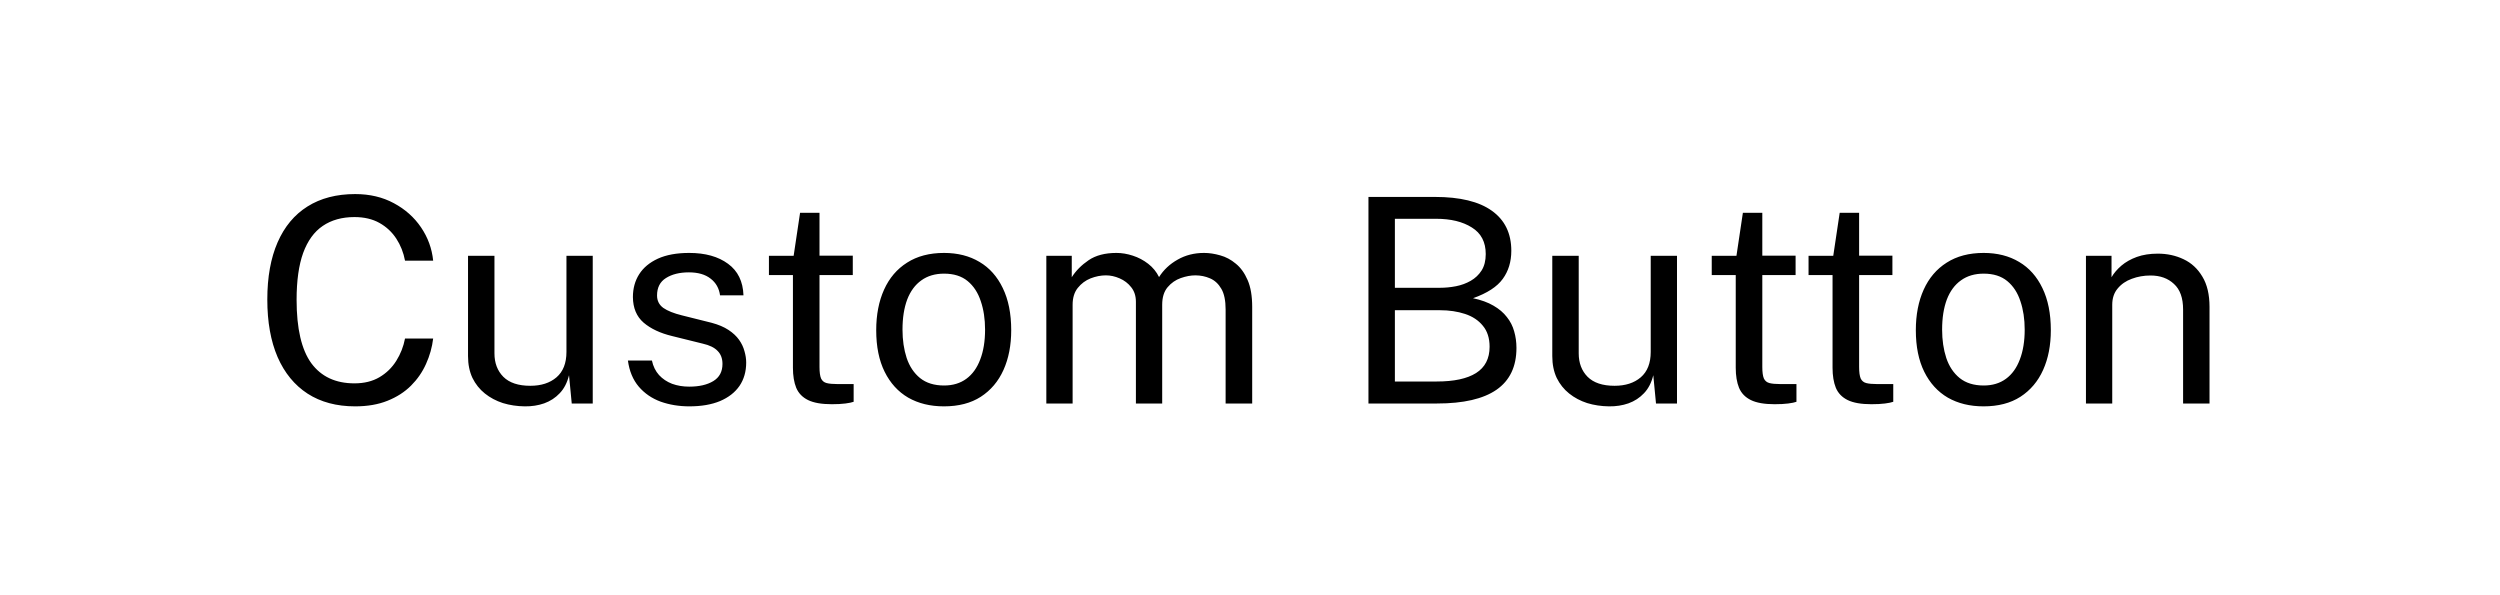 <svg width="105" height="25" viewBox="0 0 105 25" fill="none" xmlns="http://www.w3.org/2000/svg">
<path d="M14.917 17.067C14.137 17.067 13.471 16.889 12.919 16.533C12.371 16.177 11.951 15.665 11.659 14.997C11.371 14.329 11.227 13.523 11.227 12.579C11.227 11.639 11.371 10.839 11.659 10.179C11.947 9.519 12.365 9.017 12.913 8.673C13.465 8.325 14.133 8.151 14.917 8.151C15.529 8.151 16.071 8.279 16.543 8.535C17.015 8.787 17.395 9.125 17.683 9.549C17.971 9.973 18.141 10.439 18.193 10.947H17.011C16.947 10.607 16.825 10.299 16.645 10.023C16.465 9.747 16.229 9.527 15.937 9.363C15.645 9.199 15.295 9.117 14.887 9.117C14.363 9.117 13.919 9.241 13.555 9.489C13.195 9.733 12.921 10.111 12.733 10.623C12.549 11.135 12.457 11.791 12.457 12.591C12.457 13.799 12.663 14.687 13.075 15.255C13.491 15.819 14.095 16.101 14.887 16.101C15.295 16.101 15.645 16.015 15.937 15.843C16.229 15.671 16.465 15.441 16.645 15.153C16.825 14.865 16.947 14.553 17.011 14.217H18.193C18.149 14.585 18.049 14.941 17.893 15.285C17.741 15.625 17.531 15.929 17.263 16.197C16.995 16.465 16.665 16.677 16.273 16.833C15.885 16.989 15.433 17.067 14.917 17.067ZM22.039 17.067C21.715 17.063 21.409 17.017 21.121 16.929C20.837 16.837 20.585 16.703 20.365 16.527C20.145 16.351 19.971 16.133 19.843 15.873C19.719 15.609 19.657 15.303 19.657 14.955V10.743H20.767V14.841C20.767 15.245 20.891 15.573 21.139 15.825C21.391 16.077 21.769 16.203 22.273 16.203C22.729 16.203 23.095 16.085 23.371 15.849C23.651 15.609 23.791 15.253 23.791 14.781V10.743H24.895V16.947H24.013L23.899 15.759C23.823 16.071 23.693 16.323 23.509 16.515C23.329 16.707 23.111 16.849 22.855 16.941C22.603 17.029 22.331 17.071 22.039 17.067ZM28.952 17.067C28.52 17.067 28.118 17.001 27.746 16.869C27.378 16.733 27.072 16.523 26.828 16.239C26.584 15.951 26.432 15.585 26.372 15.141H27.38C27.432 15.385 27.532 15.589 27.68 15.753C27.828 15.913 28.01 16.035 28.226 16.119C28.446 16.199 28.686 16.239 28.946 16.239C29.366 16.239 29.704 16.161 29.96 16.005C30.216 15.849 30.344 15.609 30.344 15.285C30.344 15.057 30.276 14.875 30.14 14.739C30.008 14.599 29.8 14.497 29.516 14.433L28.232 14.115C27.732 13.995 27.332 13.807 27.032 13.551C26.736 13.295 26.586 12.937 26.582 12.477C26.582 12.113 26.67 11.793 26.846 11.517C27.022 11.241 27.284 11.023 27.632 10.863C27.984 10.703 28.422 10.623 28.946 10.623C29.622 10.623 30.166 10.775 30.578 11.079C30.99 11.379 31.206 11.821 31.226 12.405H30.242C30.202 12.109 30.07 11.875 29.846 11.703C29.622 11.527 29.318 11.439 28.934 11.439C28.542 11.439 28.22 11.519 27.968 11.679C27.72 11.835 27.596 12.079 27.596 12.411C27.596 12.631 27.684 12.805 27.86 12.933C28.04 13.057 28.3 13.161 28.64 13.245L29.888 13.557C30.172 13.633 30.408 13.733 30.596 13.857C30.784 13.981 30.932 14.119 31.04 14.271C31.148 14.423 31.224 14.583 31.268 14.751C31.316 14.915 31.34 15.073 31.34 15.225C31.34 15.605 31.246 15.933 31.058 16.209C30.87 16.481 30.598 16.693 30.242 16.845C29.886 16.993 29.456 17.067 28.952 17.067ZM34.935 16.977C34.507 16.977 34.175 16.919 33.939 16.803C33.703 16.687 33.537 16.515 33.441 16.287C33.349 16.059 33.303 15.779 33.303 15.447V11.553H32.295V10.743H33.333L33.603 8.937H34.419V10.737H35.817V11.553H34.419V15.411C34.419 15.631 34.441 15.793 34.485 15.897C34.533 15.997 34.611 16.061 34.719 16.089C34.827 16.117 34.979 16.131 35.175 16.131H35.853V16.875C35.777 16.903 35.661 16.927 35.505 16.947C35.353 16.967 35.163 16.977 34.935 16.977ZM39.645 17.067C39.073 17.067 38.573 16.945 38.145 16.701C37.721 16.453 37.391 16.091 37.155 15.615C36.919 15.139 36.801 14.557 36.801 13.869C36.801 13.221 36.911 12.653 37.131 12.165C37.351 11.677 37.673 11.299 38.097 11.031C38.521 10.759 39.039 10.623 39.651 10.623C40.223 10.623 40.719 10.749 41.139 11.001C41.559 11.249 41.885 11.615 42.117 12.099C42.353 12.583 42.471 13.173 42.471 13.869C42.471 14.501 42.363 15.057 42.147 15.537C41.931 16.017 41.613 16.393 41.193 16.665C40.777 16.933 40.261 17.067 39.645 17.067ZM39.651 16.191C40.019 16.191 40.331 16.097 40.587 15.909C40.843 15.721 41.037 15.451 41.169 15.099C41.305 14.747 41.373 14.329 41.373 13.845C41.373 13.401 41.313 13.003 41.193 12.651C41.077 12.295 40.893 12.013 40.641 11.805C40.389 11.597 40.059 11.493 39.651 11.493C39.275 11.493 38.957 11.587 38.697 11.775C38.437 11.959 38.239 12.227 38.103 12.579C37.971 12.931 37.905 13.353 37.905 13.845C37.905 14.281 37.963 14.677 38.079 15.033C38.199 15.389 38.387 15.671 38.643 15.879C38.903 16.087 39.239 16.191 39.651 16.191ZM43.946 16.947V10.743H45.014V11.643C45.186 11.371 45.422 11.133 45.722 10.929C46.022 10.725 46.412 10.623 46.892 10.623C47.116 10.623 47.344 10.661 47.576 10.737C47.812 10.813 48.028 10.927 48.224 11.079C48.42 11.231 48.572 11.417 48.68 11.637C48.872 11.333 49.132 11.089 49.46 10.905C49.788 10.717 50.158 10.623 50.57 10.623C50.786 10.623 51.012 10.657 51.248 10.725C51.484 10.789 51.702 10.905 51.902 11.073C52.106 11.237 52.272 11.467 52.4 11.763C52.528 12.055 52.592 12.431 52.592 12.891V16.947H51.476V12.999C51.476 12.623 51.416 12.333 51.296 12.129C51.176 11.921 51.018 11.775 50.822 11.691C50.63 11.607 50.424 11.565 50.204 11.565C50.012 11.565 49.808 11.603 49.592 11.679C49.376 11.755 49.192 11.883 49.04 12.063C48.888 12.243 48.812 12.489 48.812 12.801V16.947H47.708V12.675C47.708 12.431 47.642 12.227 47.51 12.063C47.382 11.899 47.22 11.775 47.024 11.691C46.832 11.607 46.64 11.565 46.448 11.565C46.236 11.565 46.022 11.607 45.806 11.691C45.594 11.775 45.414 11.909 45.266 12.093C45.122 12.273 45.05 12.509 45.05 12.801V16.947H43.946ZM57.475 16.947V8.271H60.265C61.321 8.271 62.119 8.465 62.659 8.853C63.203 9.241 63.475 9.801 63.475 10.533C63.475 10.993 63.355 11.387 63.115 11.715C62.879 12.043 62.463 12.313 61.867 12.525C62.207 12.597 62.493 12.701 62.725 12.837C62.961 12.973 63.149 13.133 63.289 13.317C63.433 13.497 63.535 13.697 63.595 13.917C63.659 14.137 63.691 14.369 63.691 14.613C63.691 15.397 63.411 15.983 62.851 16.371C62.295 16.755 61.463 16.947 60.355 16.947H57.475ZM58.585 16.023H60.343C61.067 16.023 61.617 15.905 61.993 15.669C62.373 15.429 62.563 15.061 62.563 14.565C62.563 14.201 62.469 13.907 62.281 13.683C62.097 13.455 61.847 13.289 61.531 13.185C61.215 13.081 60.863 13.029 60.475 13.029H58.585V16.023ZM58.585 12.087H60.475C60.703 12.087 60.929 12.065 61.153 12.021C61.377 11.977 61.583 11.901 61.771 11.793C61.959 11.685 62.111 11.541 62.227 11.361C62.343 11.177 62.401 10.947 62.401 10.671C62.401 10.167 62.207 9.795 61.819 9.555C61.435 9.311 60.935 9.189 60.319 9.189H58.585V12.087ZM67.578 17.067C67.254 17.063 66.948 17.017 66.66 16.929C66.376 16.837 66.124 16.703 65.904 16.527C65.684 16.351 65.51 16.133 65.382 15.873C65.258 15.609 65.196 15.303 65.196 14.955V10.743H66.306V14.841C66.306 15.245 66.43 15.573 66.678 15.825C66.93 16.077 67.308 16.203 67.812 16.203C68.268 16.203 68.634 16.085 68.91 15.849C69.19 15.609 69.33 15.253 69.33 14.781V10.743H70.434V16.947H69.552L69.438 15.759C69.362 16.071 69.232 16.323 69.048 16.515C68.868 16.707 68.65 16.849 68.394 16.941C68.142 17.029 67.87 17.071 67.578 17.067ZM74.533 16.977C74.105 16.977 73.773 16.919 73.537 16.803C73.301 16.687 73.135 16.515 73.039 16.287C72.947 16.059 72.901 15.779 72.901 15.447V11.553H71.893V10.743H72.931L73.201 8.937H74.017V10.737H75.415V11.553H74.017V15.411C74.017 15.631 74.039 15.793 74.083 15.897C74.131 15.997 74.209 16.061 74.317 16.089C74.425 16.117 74.577 16.131 74.773 16.131H75.451V16.875C75.375 16.903 75.259 16.927 75.103 16.947C74.951 16.967 74.761 16.977 74.533 16.977ZM78.599 16.977C78.171 16.977 77.839 16.919 77.603 16.803C77.367 16.687 77.201 16.515 77.105 16.287C77.013 16.059 76.967 15.779 76.967 15.447V11.553H75.959V10.743H76.997L77.267 8.937H78.083V10.737H79.481V11.553H78.083V15.411C78.083 15.631 78.105 15.793 78.149 15.897C78.197 15.997 78.275 16.061 78.383 16.089C78.491 16.117 78.643 16.131 78.839 16.131H79.517V16.875C79.441 16.903 79.325 16.927 79.169 16.947C79.017 16.967 78.827 16.977 78.599 16.977ZM83.309 17.067C82.737 17.067 82.237 16.945 81.809 16.701C81.385 16.453 81.055 16.091 80.819 15.615C80.583 15.139 80.465 14.557 80.465 13.869C80.465 13.221 80.575 12.653 80.795 12.165C81.015 11.677 81.337 11.299 81.761 11.031C82.185 10.759 82.703 10.623 83.315 10.623C83.887 10.623 84.383 10.749 84.803 11.001C85.223 11.249 85.549 11.615 85.781 12.099C86.017 12.583 86.135 13.173 86.135 13.869C86.135 14.501 86.027 15.057 85.811 15.537C85.595 16.017 85.277 16.393 84.857 16.665C84.441 16.933 83.925 17.067 83.309 17.067ZM83.315 16.191C83.683 16.191 83.995 16.097 84.251 15.909C84.507 15.721 84.701 15.451 84.833 15.099C84.969 14.747 85.037 14.329 85.037 13.845C85.037 13.401 84.977 13.003 84.857 12.651C84.741 12.295 84.557 12.013 84.305 11.805C84.053 11.597 83.723 11.493 83.315 11.493C82.939 11.493 82.621 11.587 82.361 11.775C82.101 11.959 81.903 12.227 81.767 12.579C81.635 12.931 81.569 13.353 81.569 13.845C81.569 14.281 81.627 14.677 81.743 15.033C81.863 15.389 82.051 15.671 82.307 15.879C82.567 16.087 82.903 16.191 83.315 16.191ZM87.61 16.947V10.743H88.684V11.643C88.784 11.471 88.922 11.309 89.098 11.157C89.278 11.005 89.494 10.883 89.746 10.791C90.002 10.699 90.296 10.653 90.628 10.653C91.02 10.653 91.38 10.731 91.708 10.887C92.04 11.043 92.304 11.287 92.5 11.619C92.7 11.947 92.8 12.371 92.8 12.891V16.947H91.69V12.999C91.69 12.515 91.562 12.157 91.306 11.925C91.054 11.689 90.726 11.571 90.322 11.571C90.042 11.571 89.78 11.617 89.536 11.709C89.292 11.797 89.094 11.933 88.942 12.117C88.79 12.297 88.714 12.525 88.714 12.801V16.947H87.61Z" fill="black"/>
</svg>
